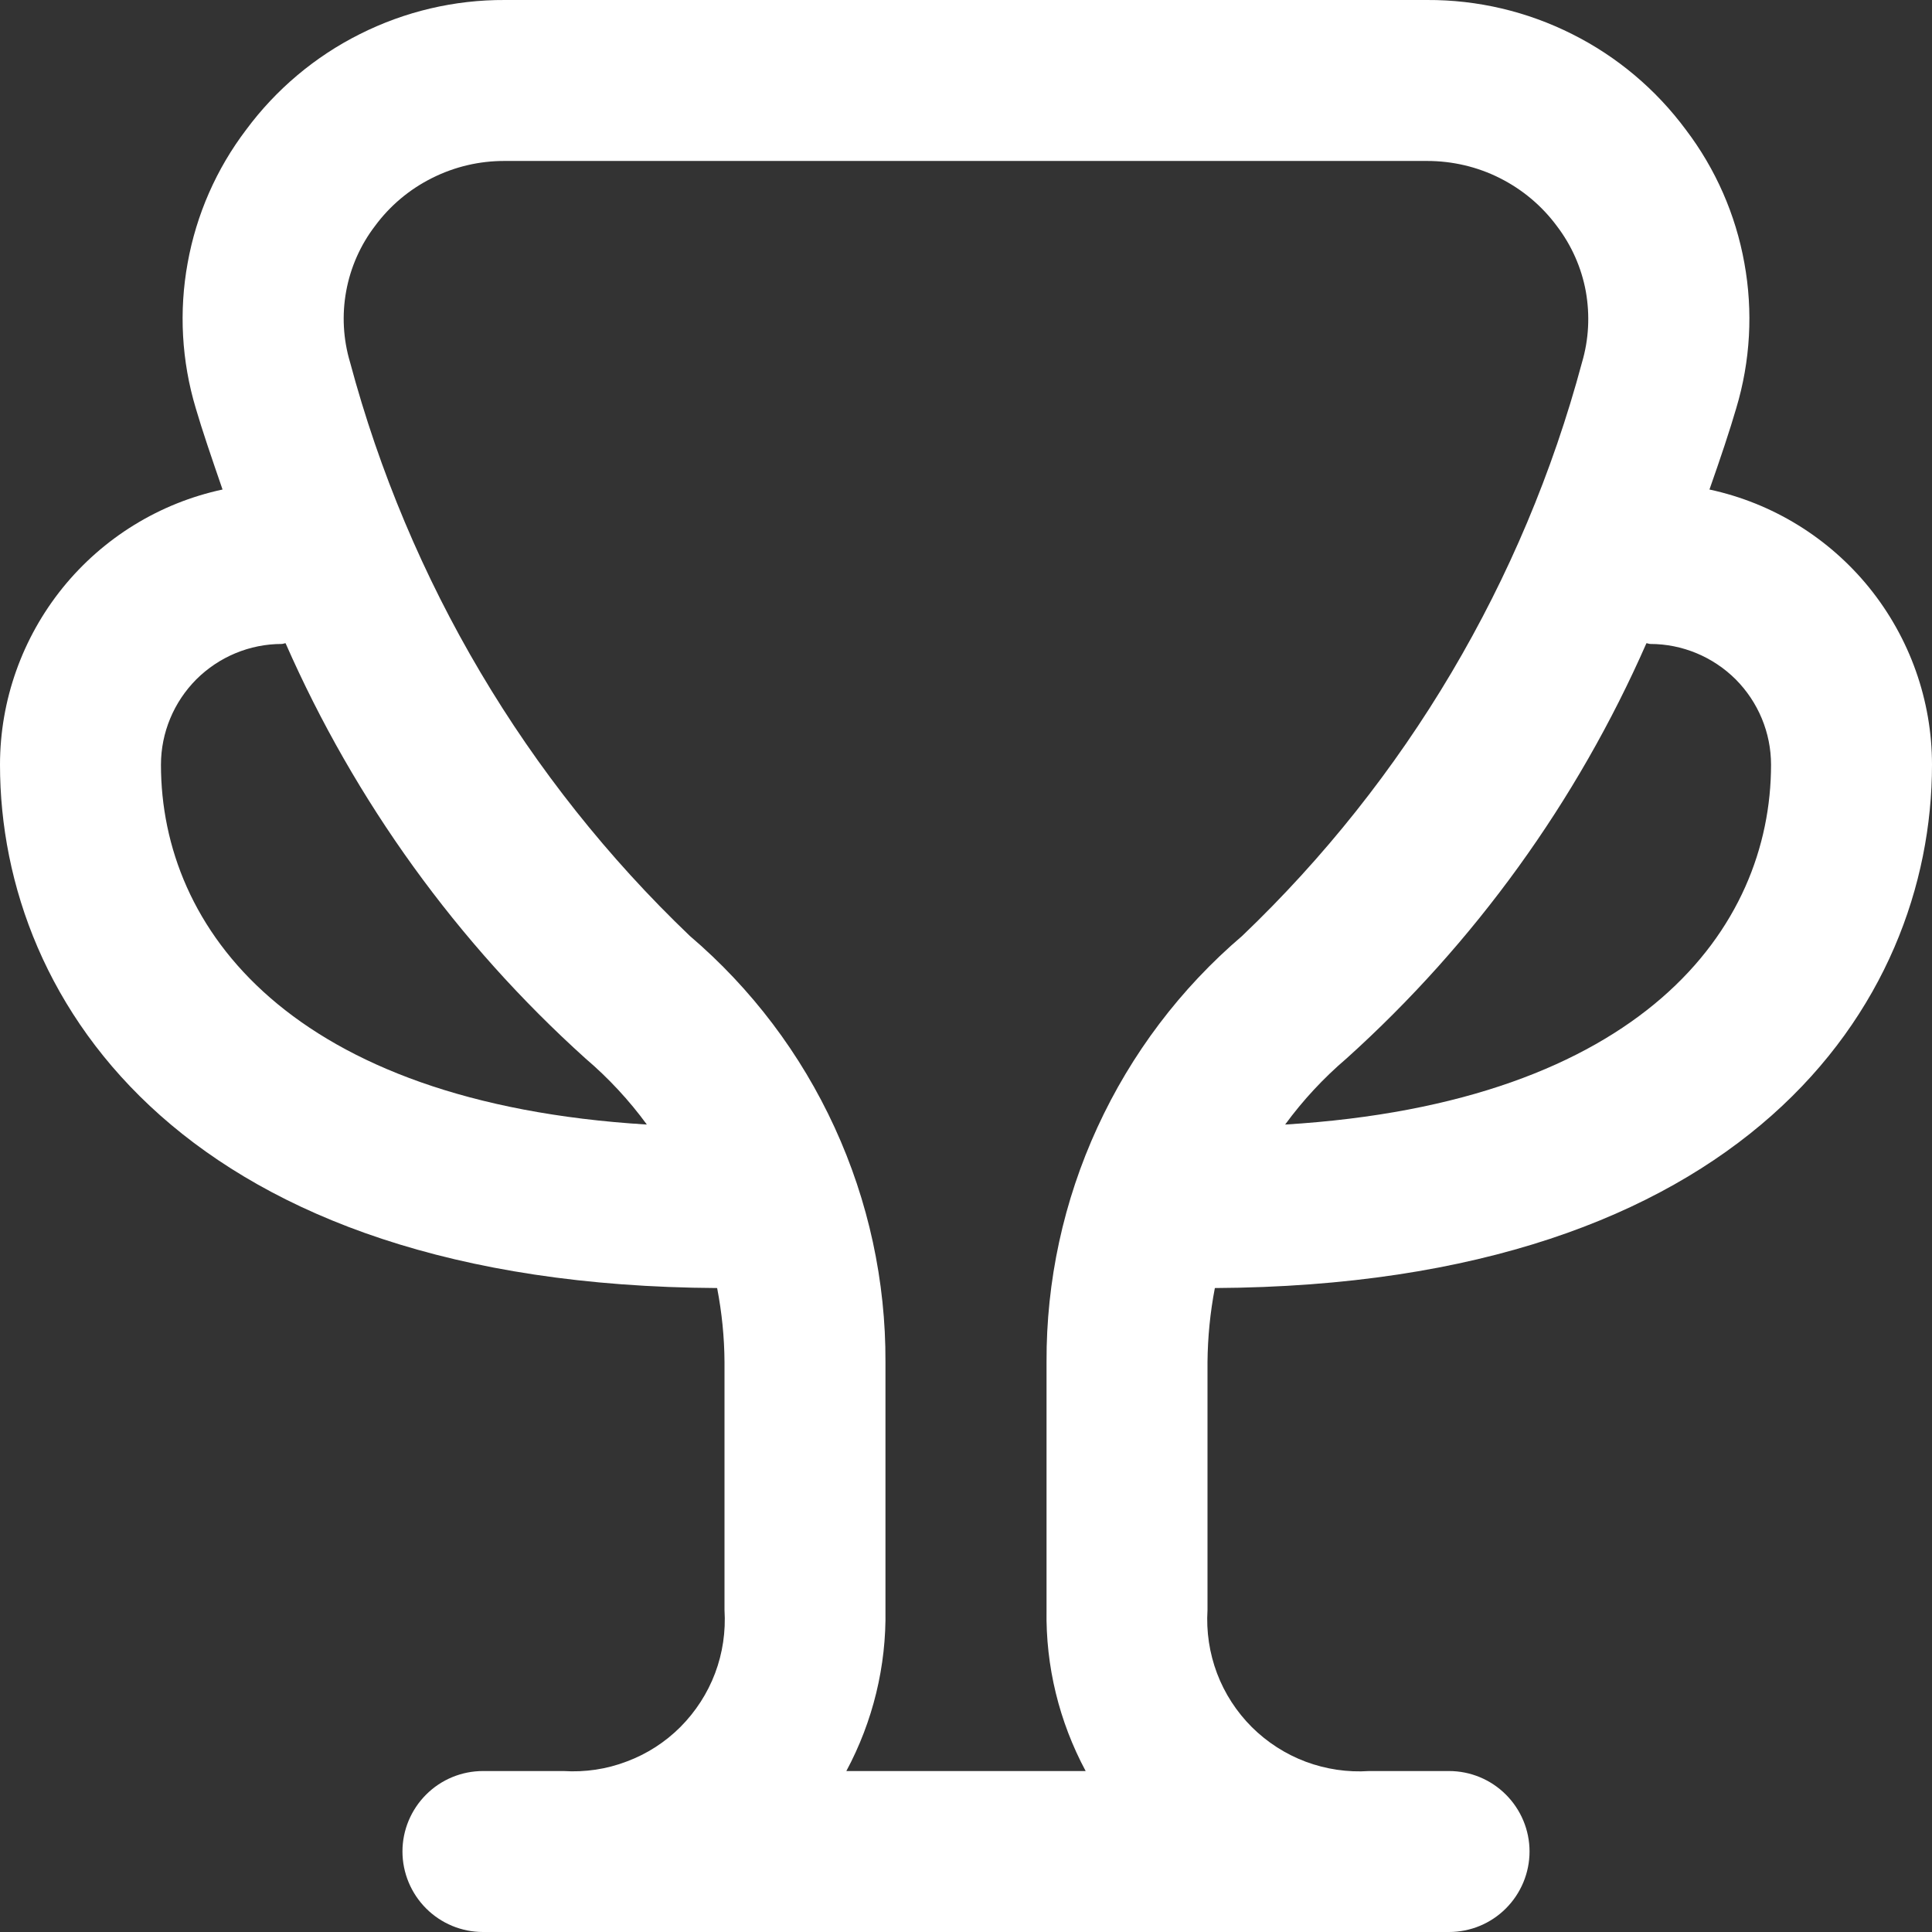 <svg width="16" height="16" viewBox="0 0 16 16" fill="none" xmlns="http://www.w3.org/2000/svg">
<rect x="0" y="0" width="16" height="16" fill="#333333" stroke="none"/>
<g clip-path="url(#clip0_1_22)">
<path d="M10.061 10.667C14.441 10.643 16 8.323 16 6.333C16 5.8 15.816 5.283 15.481 4.868C15.146 4.454 14.679 4.166 14.157 4.054C14.248 3.796 14.327 3.559 14.379 3.38C14.496 2.99 14.519 2.578 14.446 2.178C14.374 1.777 14.208 1.399 13.962 1.075C13.714 0.74 13.391 0.468 13.019 0.282C12.647 0.095 12.236 -0.002 11.819 2.03361e-05H4.181C3.764 -0.002 3.353 0.095 2.981 0.282C2.609 0.468 2.286 0.74 2.038 1.075C1.792 1.399 1.626 1.777 1.554 2.178C1.481 2.578 1.504 2.99 1.621 3.38C1.673 3.559 1.754 3.796 1.843 4.054C1.321 4.166 0.854 4.454 0.519 4.868C0.184 5.283 0 5.8 0 6.333C0 8.323 1.559 10.643 5.939 10.667C5.978 10.869 5.999 11.075 6 11.281V13.333C6.011 13.511 5.985 13.69 5.922 13.857C5.859 14.024 5.761 14.175 5.635 14.302C5.509 14.428 5.357 14.526 5.19 14.588C5.023 14.652 4.845 14.678 4.667 14.667H4C3.823 14.667 3.654 14.737 3.529 14.862C3.404 14.987 3.333 15.156 3.333 15.333C3.333 15.51 3.404 15.68 3.529 15.805C3.654 15.93 3.823 16 4 16H12C12.177 16 12.346 15.93 12.471 15.805C12.596 15.68 12.667 15.51 12.667 15.333C12.667 15.156 12.596 14.987 12.471 14.862C12.346 14.737 12.177 14.667 12 14.667H11.339C11.16 14.679 10.981 14.652 10.814 14.59C10.646 14.527 10.494 14.429 10.367 14.303C10.241 14.177 10.142 14.025 10.079 13.858C10.016 13.691 9.989 13.512 10 13.333V11.28C10.002 11.074 10.022 10.869 10.061 10.667ZM13.667 5.333C13.932 5.333 14.186 5.439 14.374 5.626C14.561 5.814 14.667 6.068 14.667 6.333C14.667 7.689 13.594 9.133 10.643 9.313C10.79 9.112 10.961 8.928 11.151 8.766C12.213 7.809 13.06 6.636 13.635 5.327C13.646 5.327 13.655 5.333 13.667 5.333ZM1.333 6.333C1.333 6.068 1.439 5.814 1.626 5.626C1.814 5.439 2.068 5.333 2.333 5.333C2.345 5.333 2.354 5.327 2.365 5.327C2.94 6.636 3.787 7.809 4.849 8.766C5.039 8.928 5.21 9.112 5.357 9.313C2.406 9.133 1.333 7.689 1.333 6.333ZM7.009 14.667C7.229 14.257 7.341 13.798 7.333 13.333V11.281C7.336 10.61 7.192 9.947 6.912 9.337C6.632 8.727 6.223 8.186 5.713 7.751C4.357 6.455 3.384 4.812 2.899 3C2.842 2.809 2.831 2.607 2.867 2.411C2.903 2.214 2.985 2.029 3.106 1.871C3.23 1.703 3.392 1.567 3.579 1.474C3.766 1.38 3.972 1.332 4.181 1.333H11.819C12.028 1.333 12.235 1.381 12.421 1.475C12.608 1.569 12.77 1.705 12.894 1.873C13.015 2.032 13.097 2.217 13.133 2.413C13.168 2.61 13.158 2.811 13.101 3.003C12.616 4.813 11.643 6.456 10.287 7.751C9.777 8.186 9.368 8.727 9.088 9.337C8.808 9.946 8.664 10.609 8.667 11.28V13.333C8.659 13.798 8.771 14.257 8.991 14.667H7.009Z" fill="white"/>
</g>
<defs>
<clipPath id="clip0_1_22">
<rect width="16" height="16" fill="white"/>
</clipPath>
</defs>
</svg>
